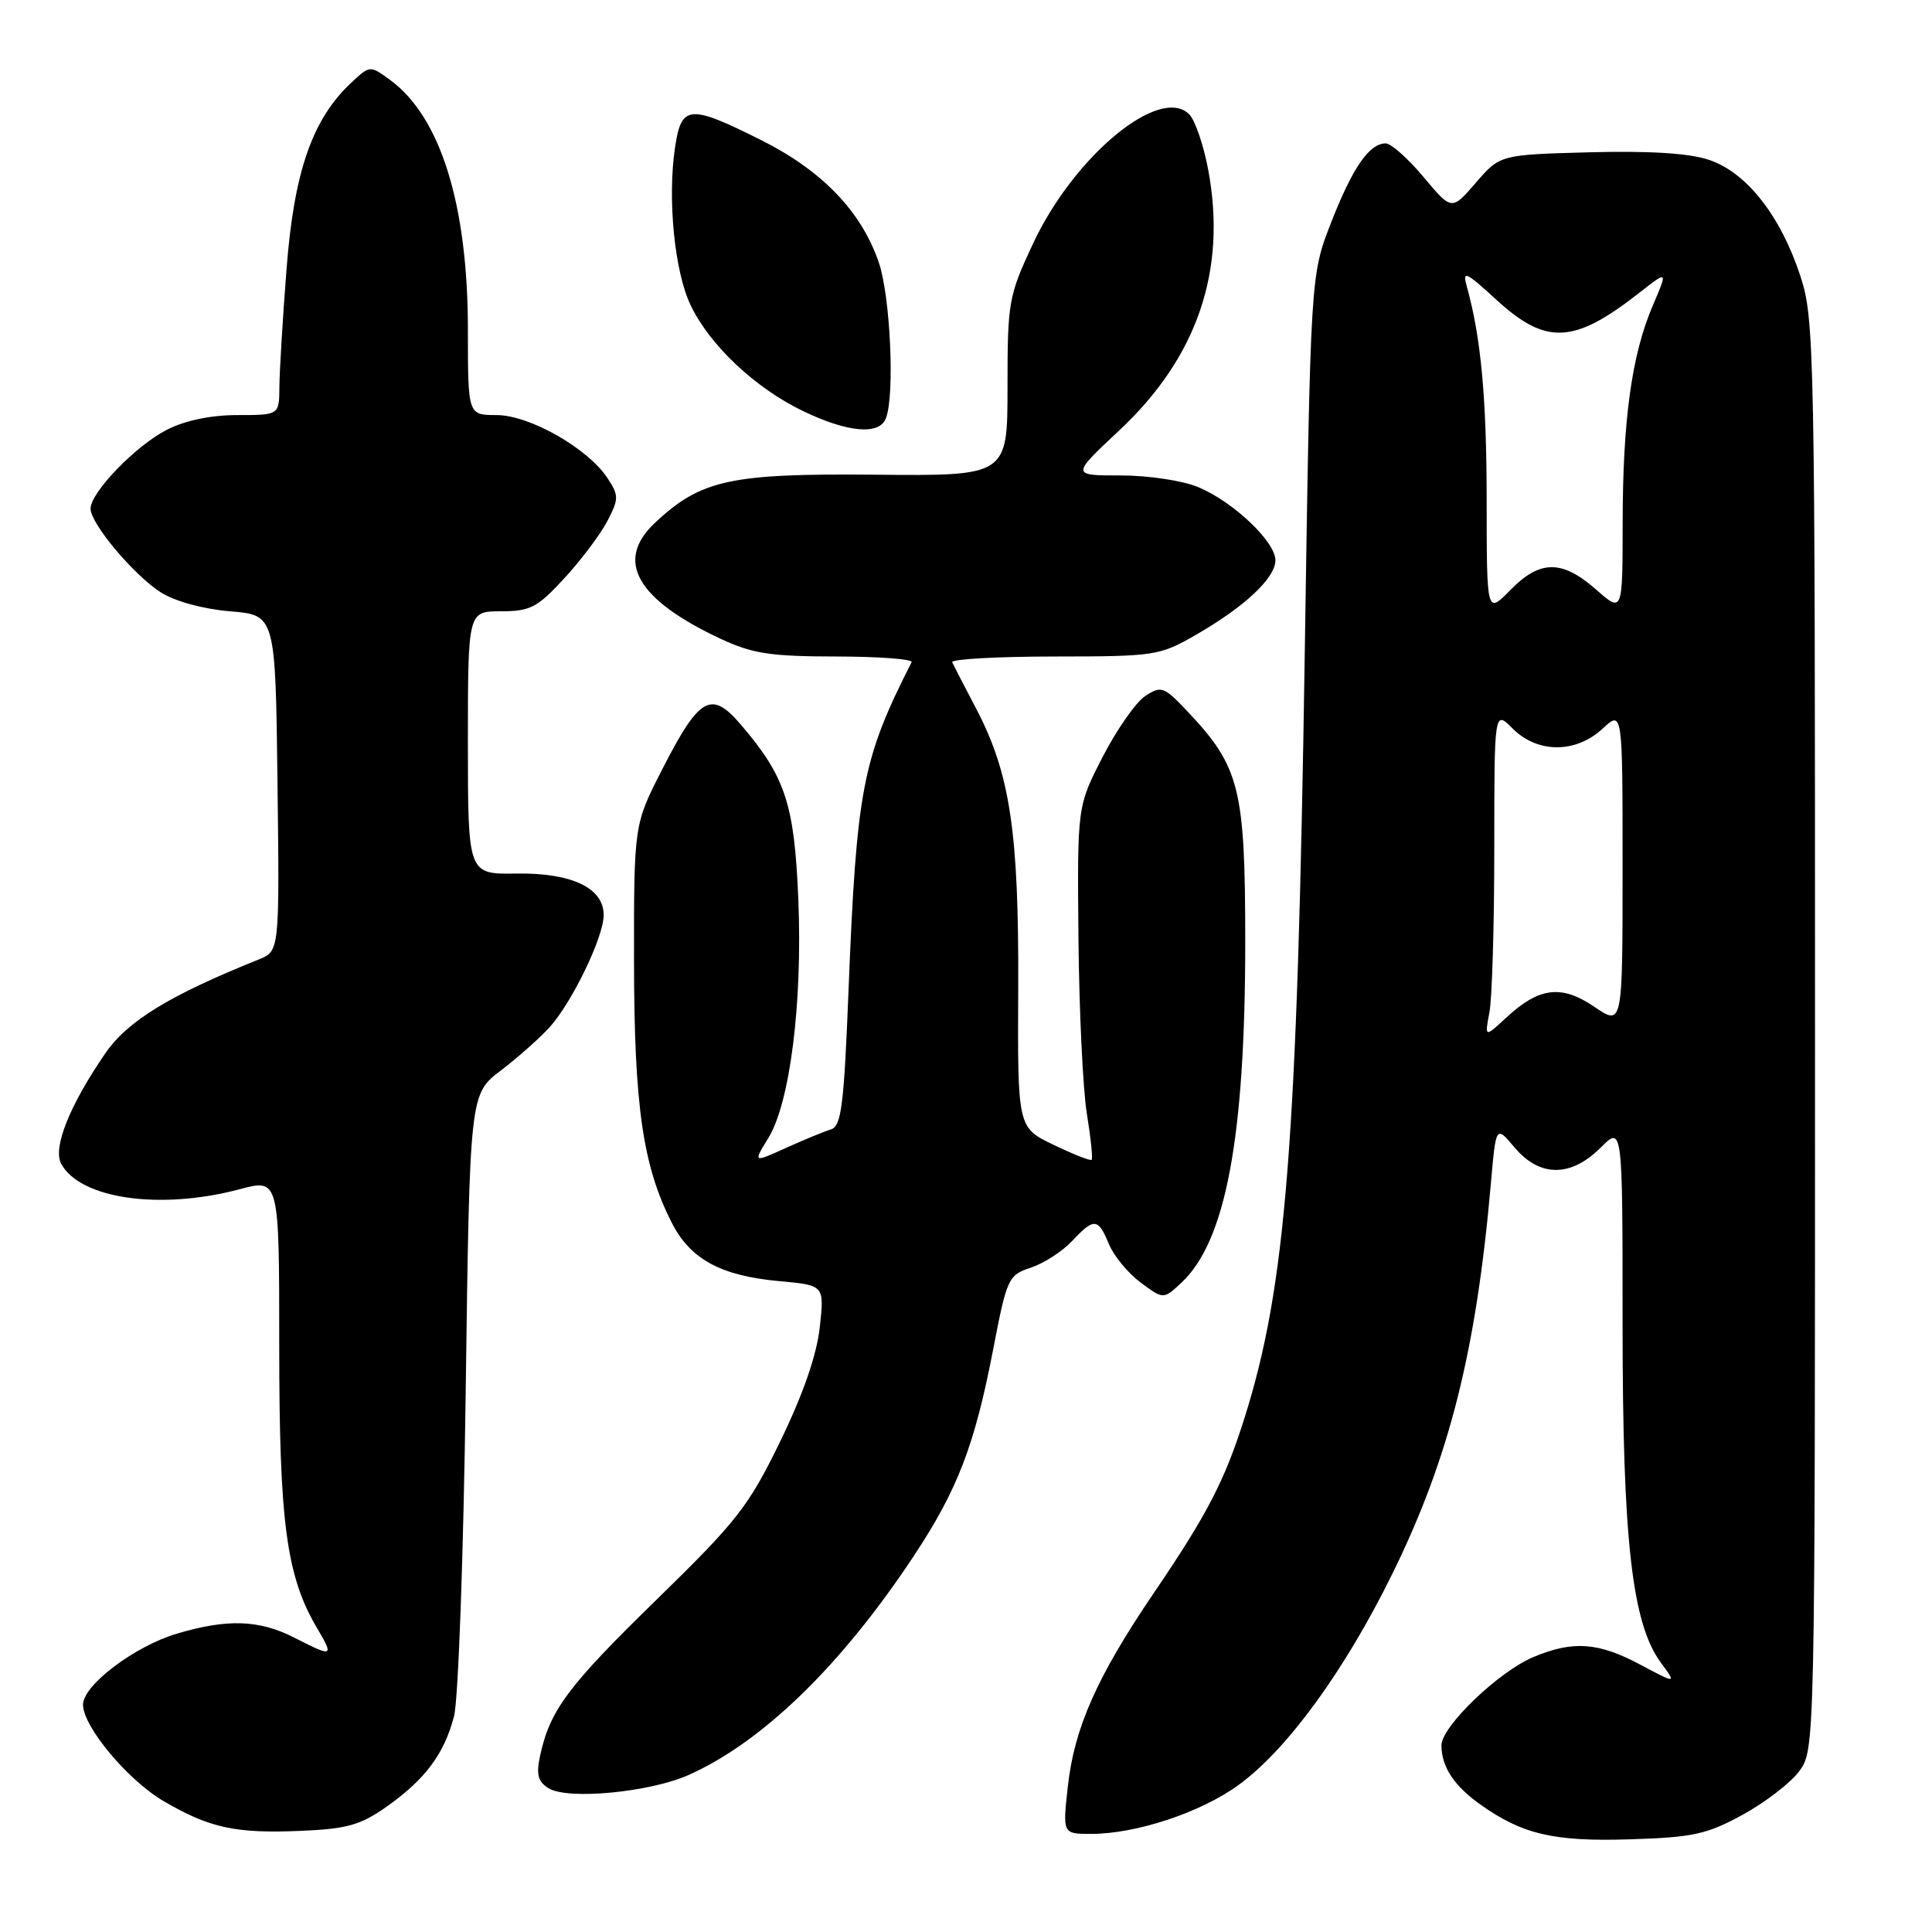 <?xml version="1.0" encoding="UTF-8" standalone="no"?>
<!DOCTYPE svg PUBLIC "-//W3C//DTD SVG 1.1//EN" "http://www.w3.org/Graphics/SVG/1.1/DTD/svg11.dtd" >
<svg xmlns="http://www.w3.org/2000/svg" xmlns:xlink="http://www.w3.org/1999/xlink" version="1.1" viewBox="0 0 256 256">
 <g >
 <path fill="currentColor"
d=" M 230.92 240.46 C 233.90 238.83 237.28 236.23 238.42 234.68 C 240.49 231.86 240.50 231.47 240.50 137.18 C 240.50 46.15 240.43 42.27 238.56 36.58 C 235.94 28.58 231.42 22.84 226.45 21.18 C 223.81 20.30 218.58 19.97 210.63 20.18 C 198.77 20.50 198.77 20.50 195.56 24.21 C 192.36 27.92 192.36 27.92 188.63 23.46 C 186.58 21.01 184.32 19.00 183.61 19.00 C 181.43 19.00 179.20 22.25 176.36 29.54 C 173.65 36.50 173.65 36.50 172.89 86.44 C 171.90 151.61 170.42 170.41 164.89 187.93 C 162.26 196.24 160.01 200.59 152.86 211.12 C 145.35 222.18 142.34 228.96 141.49 236.75 C 140.80 243.00 140.80 243.00 144.59 243.00 C 150.55 243.00 159.09 240.17 164.09 236.54 C 170.54 231.86 178.18 221.38 184.51 208.50 C 192.03 193.20 195.60 179.06 197.55 156.81 C 198.22 149.11 198.22 149.11 200.70 152.06 C 204.02 156.00 208.14 156.01 212.08 152.08 C 215.00 149.15 215.00 149.15 215.00 175.49 C 215.00 204.11 216.25 215.13 220.08 220.32 C 222.16 223.13 222.16 223.13 217.34 220.57 C 211.79 217.61 208.45 217.37 203.22 219.55 C 198.61 221.46 191.00 228.77 191.00 231.27 C 191.00 234.09 192.66 236.62 196.13 239.09 C 201.72 243.07 205.89 244.04 216.00 243.72 C 224.32 243.46 226.17 243.06 230.92 240.46 Z  M 51.22 239.40 C 56.36 235.76 58.85 232.42 60.16 227.42 C 60.73 225.25 61.42 205.97 61.71 184.24 C 62.24 144.98 62.24 144.98 66.37 141.84 C 68.64 140.11 71.55 137.53 72.84 136.10 C 75.82 132.78 79.98 124.17 79.99 121.27 C 80.01 117.66 75.77 115.64 68.41 115.75 C 62.00 115.85 62.00 115.85 62.00 98.43 C 62.00 81.00 62.00 81.00 66.37 81.00 C 70.26 81.00 71.20 80.51 74.79 76.61 C 77.01 74.20 79.57 70.79 80.48 69.04 C 82.01 66.09 82.01 65.66 80.50 63.36 C 77.91 59.41 70.16 55.00 65.80 55.00 C 62.00 55.00 62.00 55.00 62.00 43.71 C 62.00 27.18 58.40 15.56 51.76 10.65 C 49.02 8.63 49.02 8.63 46.49 11.01 C 41.37 15.82 38.96 22.78 37.97 35.63 C 37.46 42.16 37.04 49.19 37.02 51.25 C 37.00 55.00 37.00 55.00 31.46 55.00 C 27.95 55.00 24.53 55.71 22.12 56.94 C 18.00 59.04 12.00 65.24 12.00 67.40 C 12.00 69.39 17.74 76.22 21.32 78.50 C 23.18 79.68 26.94 80.71 30.49 81.00 C 36.50 81.50 36.50 81.50 36.77 103.76 C 37.04 126.03 37.04 126.03 34.27 127.14 C 22.49 131.87 16.90 135.29 13.97 139.55 C 9.24 146.42 6.97 152.08 8.10 154.19 C 10.60 158.86 21.22 160.38 31.75 157.58 C 37.00 156.18 37.00 156.18 37.00 178.38 C 37.00 201.78 37.95 208.85 42.02 215.75 C 44.27 219.57 44.14 219.62 39.00 217.00 C 34.34 214.62 30.11 214.48 23.43 216.47 C 17.81 218.15 11.00 223.30 11.00 225.88 C 11.00 228.78 16.93 235.88 21.68 238.66 C 27.75 242.21 31.21 242.97 39.81 242.60 C 45.98 242.34 47.76 241.84 51.22 239.40 Z  M 91.28 235.18 C 101.08 230.79 111.49 220.66 121.06 206.21 C 126.90 197.38 129.14 191.55 131.61 178.75 C 133.42 169.35 133.60 168.96 136.60 167.97 C 138.31 167.40 140.75 165.83 142.03 164.47 C 144.98 161.33 145.50 161.37 146.94 164.86 C 147.59 166.43 149.49 168.72 151.15 169.95 C 154.17 172.19 154.17 172.19 156.58 169.93 C 162.43 164.43 165.00 150.67 165.00 124.87 C 165.00 104.49 164.29 101.63 157.40 94.32 C 154.23 90.96 153.88 90.83 151.76 92.22 C 150.52 93.03 147.98 96.66 146.12 100.27 C 142.74 106.84 142.74 106.84 142.90 124.28 C 142.99 133.87 143.49 144.35 144.01 147.55 C 144.53 150.75 144.82 153.51 144.65 153.68 C 144.48 153.85 142.21 152.95 139.59 151.69 C 134.83 149.40 134.83 149.40 134.92 130.95 C 135.01 110.23 133.84 102.45 129.33 93.87 C 127.78 90.92 126.36 88.16 126.17 87.75 C 125.99 87.34 132.06 87.00 139.67 86.99 C 153.08 86.98 153.65 86.89 158.50 84.10 C 164.94 80.39 169.00 76.58 169.00 74.24 C 169.00 71.78 163.41 66.48 158.78 64.55 C 156.71 63.68 152.16 63.00 148.50 63.00 C 141.93 63.00 141.93 63.00 148.32 57.02 C 158.64 47.36 162.58 35.84 160.10 22.53 C 159.49 19.24 158.35 15.92 157.58 15.15 C 153.69 11.26 142.33 20.65 136.89 32.26 C 133.64 39.21 133.50 39.98 133.50 51.29 C 133.50 63.07 133.50 63.07 115.95 62.90 C 96.74 62.72 92.85 63.57 86.75 69.31 C 81.44 74.32 84.36 79.44 95.50 84.65 C 99.72 86.62 102.11 86.98 110.83 86.99 C 116.52 87.00 121.00 87.34 120.79 87.75 C 114.25 100.61 113.50 104.53 112.43 131.33 C 111.83 146.48 111.48 149.24 110.11 149.65 C 109.23 149.92 106.54 151.02 104.14 152.11 C 99.79 154.08 99.79 154.08 101.81 150.79 C 104.69 146.10 106.35 132.87 105.78 119.13 C 105.26 106.52 104.07 102.91 98.15 96.00 C 94.23 91.42 92.67 92.31 87.75 101.94 C 84.00 109.27 84.00 109.27 84.01 127.39 C 84.03 146.54 85.18 154.51 89.01 162.01 C 91.48 166.87 95.51 169.05 103.28 169.76 C 109.24 170.30 109.24 170.30 108.62 175.90 C 108.21 179.57 106.41 184.77 103.38 191.00 C 99.17 199.64 97.68 201.54 86.96 212.00 C 75.23 223.44 72.86 226.62 71.56 232.67 C 71.03 235.13 71.28 236.08 72.69 236.95 C 75.23 238.53 86.12 237.49 91.28 235.18 Z  M 117.39 55.42 C 118.58 52.33 117.98 39.29 116.45 34.79 C 114.13 28.00 108.95 22.62 100.83 18.55 C 91.33 13.80 90.29 13.89 89.45 19.51 C 88.42 26.34 89.38 36.02 91.52 40.46 C 94.07 45.76 100.03 51.38 106.33 54.43 C 112.31 57.32 116.52 57.70 117.39 55.42 Z  M 197.36 134.12 C 197.71 132.27 198.00 122.50 198.00 112.42 C 198.00 94.09 198.00 94.09 200.45 96.55 C 203.75 99.84 208.80 99.84 212.35 96.55 C 215.00 94.10 215.00 94.10 215.00 115.02 C 215.00 135.94 215.00 135.94 211.28 133.42 C 206.90 130.44 203.95 130.80 199.61 134.82 C 196.72 137.50 196.72 137.50 197.36 134.12 Z  M 196.99 66.44 C 196.99 52.79 196.24 44.70 194.37 38.00 C 193.74 35.77 194.16 35.95 198.31 39.75 C 204.89 45.77 208.57 45.58 217.25 38.77 C 221.00 35.83 221.00 35.83 219.01 40.47 C 216.21 47.00 215.02 55.63 215.01 69.35 C 215.00 81.21 215.00 81.21 211.47 78.10 C 206.96 74.15 204.05 74.17 200.12 78.19 C 197.00 81.38 197.00 81.38 196.99 66.44 Z "/>
</g>
</svg>